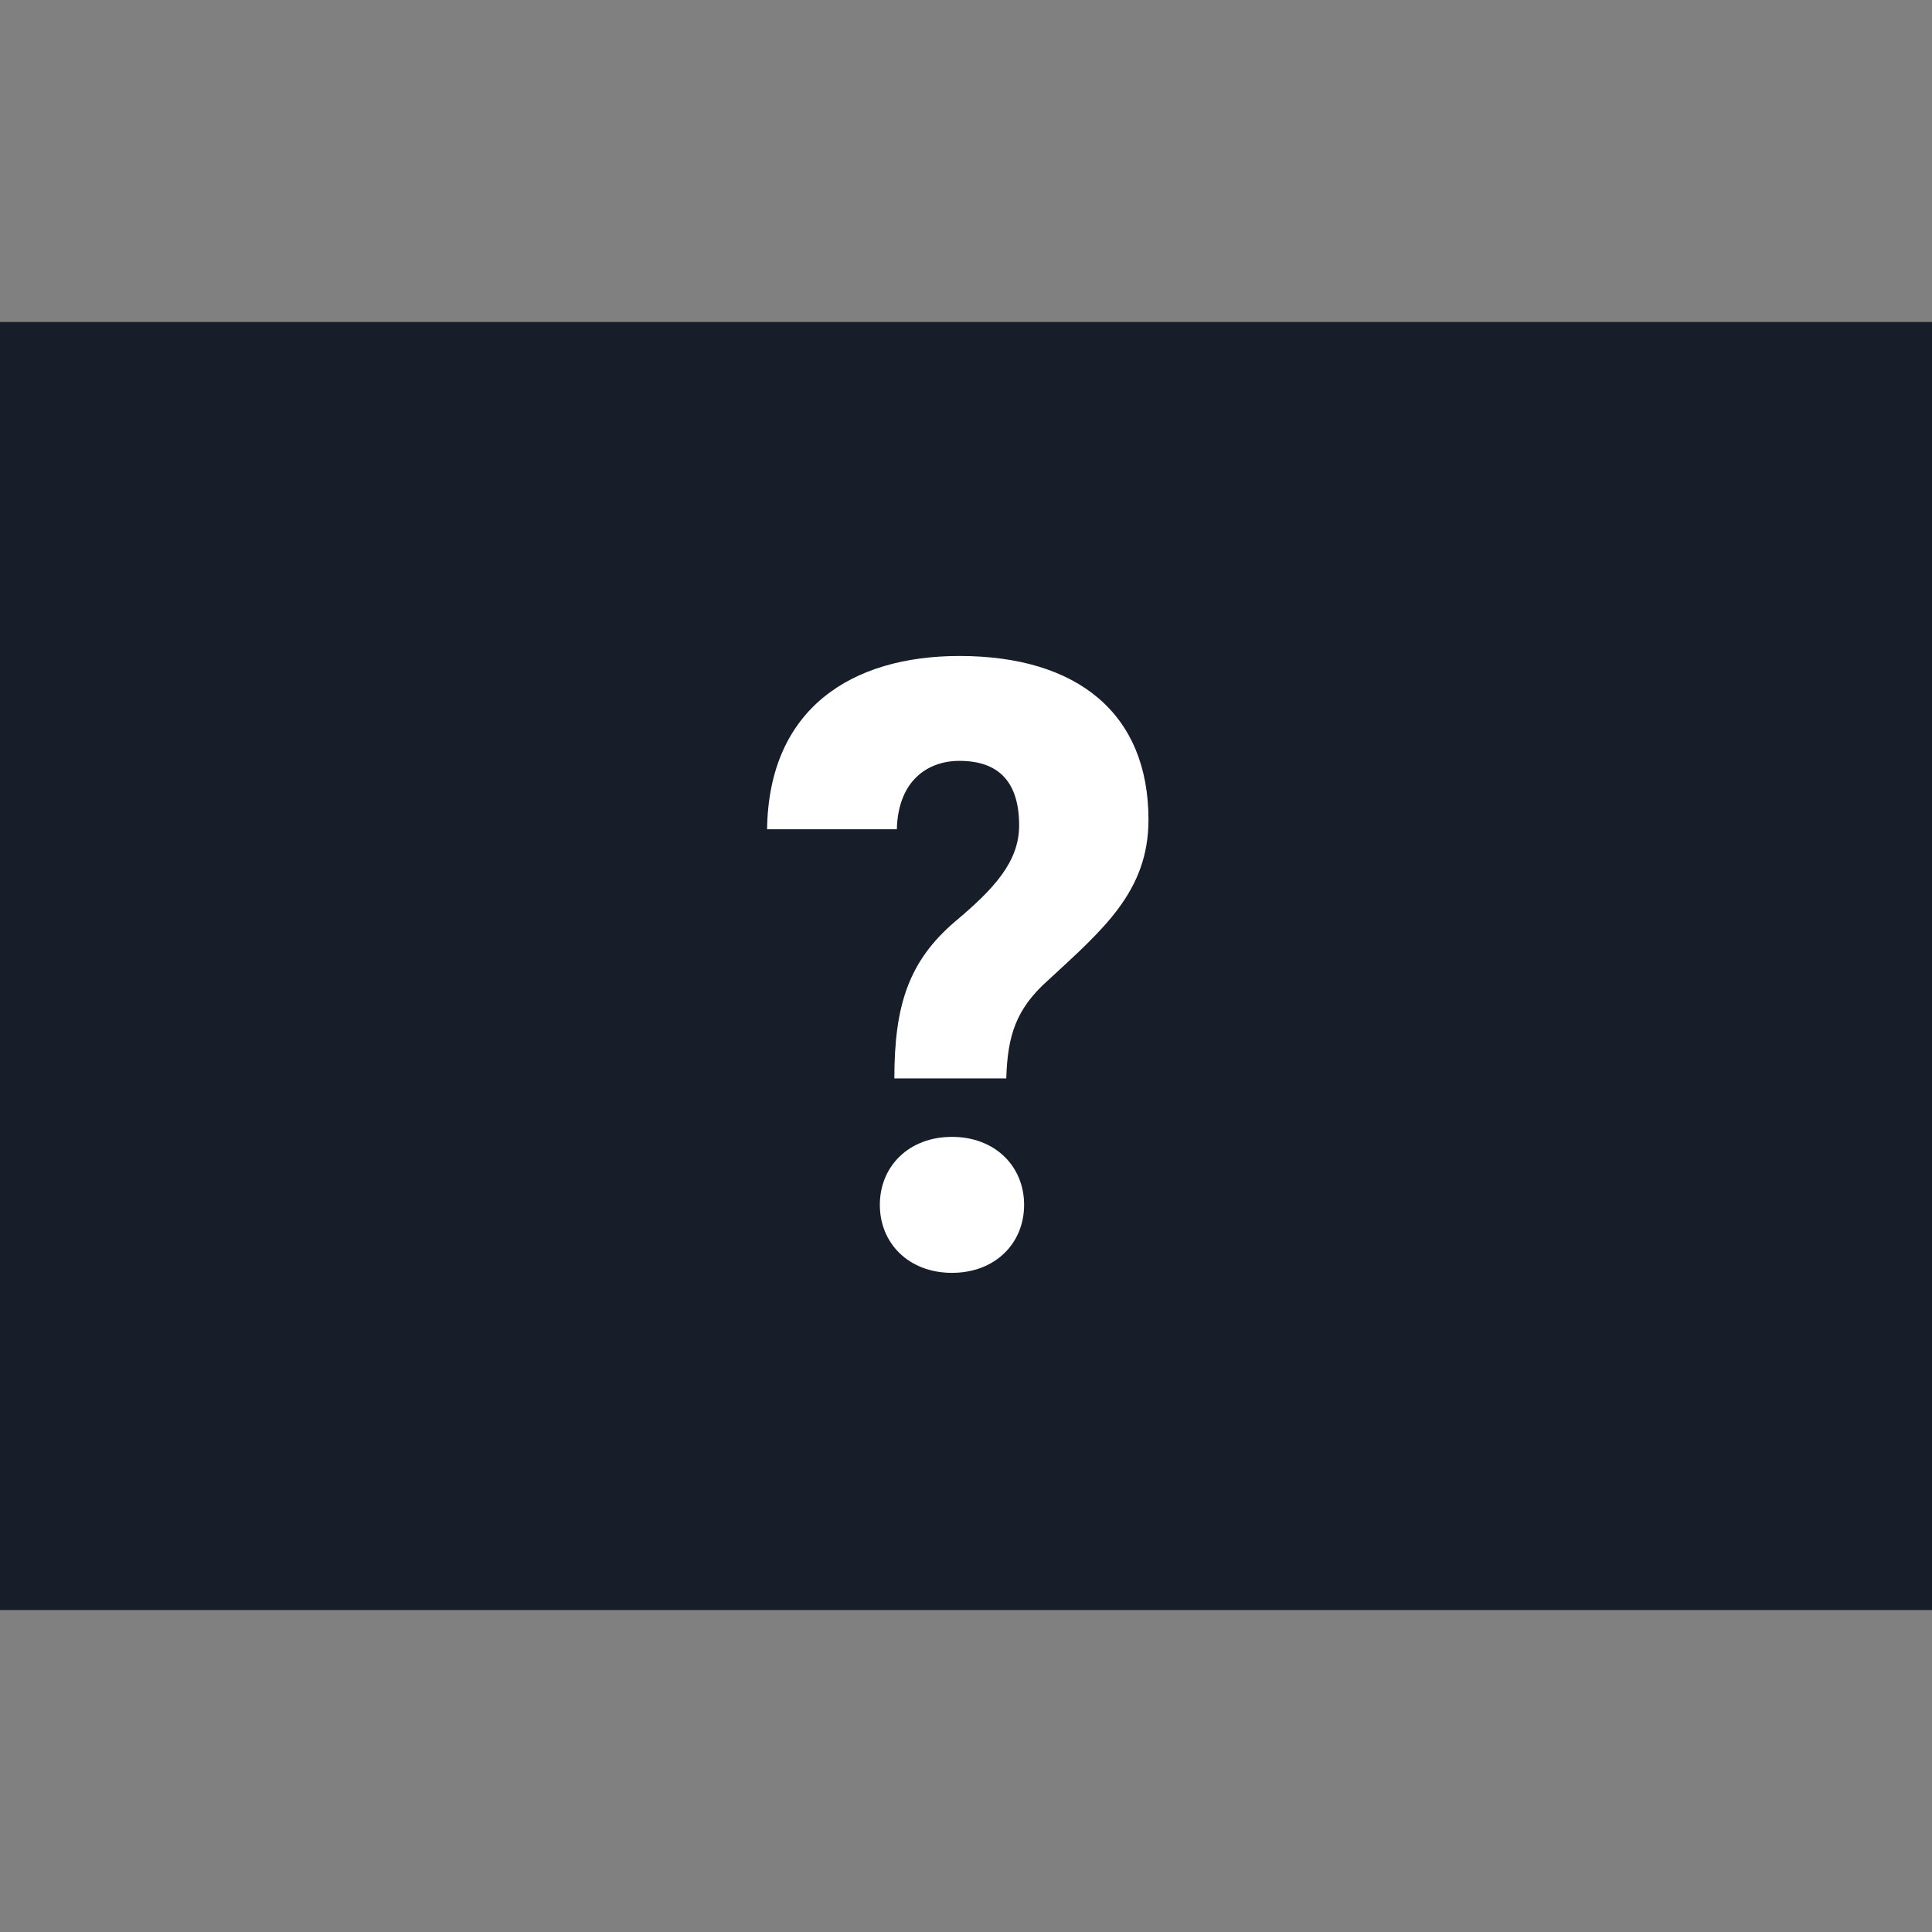 <?xml version="1.0" encoding="iso-8859-1"?>
<svg
  xmlns="http://www.w3.org/2000/svg"
  xmlns:xlink="http://www.w3.org/1999/xlink" version="1.1" id="Capa_1" x="0px" y="0px" viewBox="0 0 512 512" style="enable-background:new 0 0 512 512;" xml:space="preserve">
  <rect x="0" y="0" width="512" height="512" fill="#808080" stroke="none"/>
  <path d="M512 85.331H0V426.668H512V85.331Z" fill="#171E29"/>
  <path d="M237.013 285.792H266.676C267.005 274.367 269.312 267.335 277.662 259.865C292.274 246.352 304.359 236.244 304.359 217.238C304.359 189.113 285.572 173.842 254.261 173.842C225.807 173.842 203.724 187.685 203.285 219.765H237.672C238.001 206.911 245.802 201.637 254.261 201.637C264.588 201.637 270.082 207.13 270.082 218.776C270.082 228.444 263.27 235.695 253.053 244.264C240.858 254.701 237.013 266.347 237.013 285.792ZM252.284 301.283C240.858 301.283 233.167 309.083 233.167 319.301C233.167 329.518 240.858 337.318 252.284 337.318C263.709 337.318 271.4 329.518 271.4 319.301C271.4 309.083 263.709 301.283 252.284 301.283Z" fill="white"/>
</svg>
